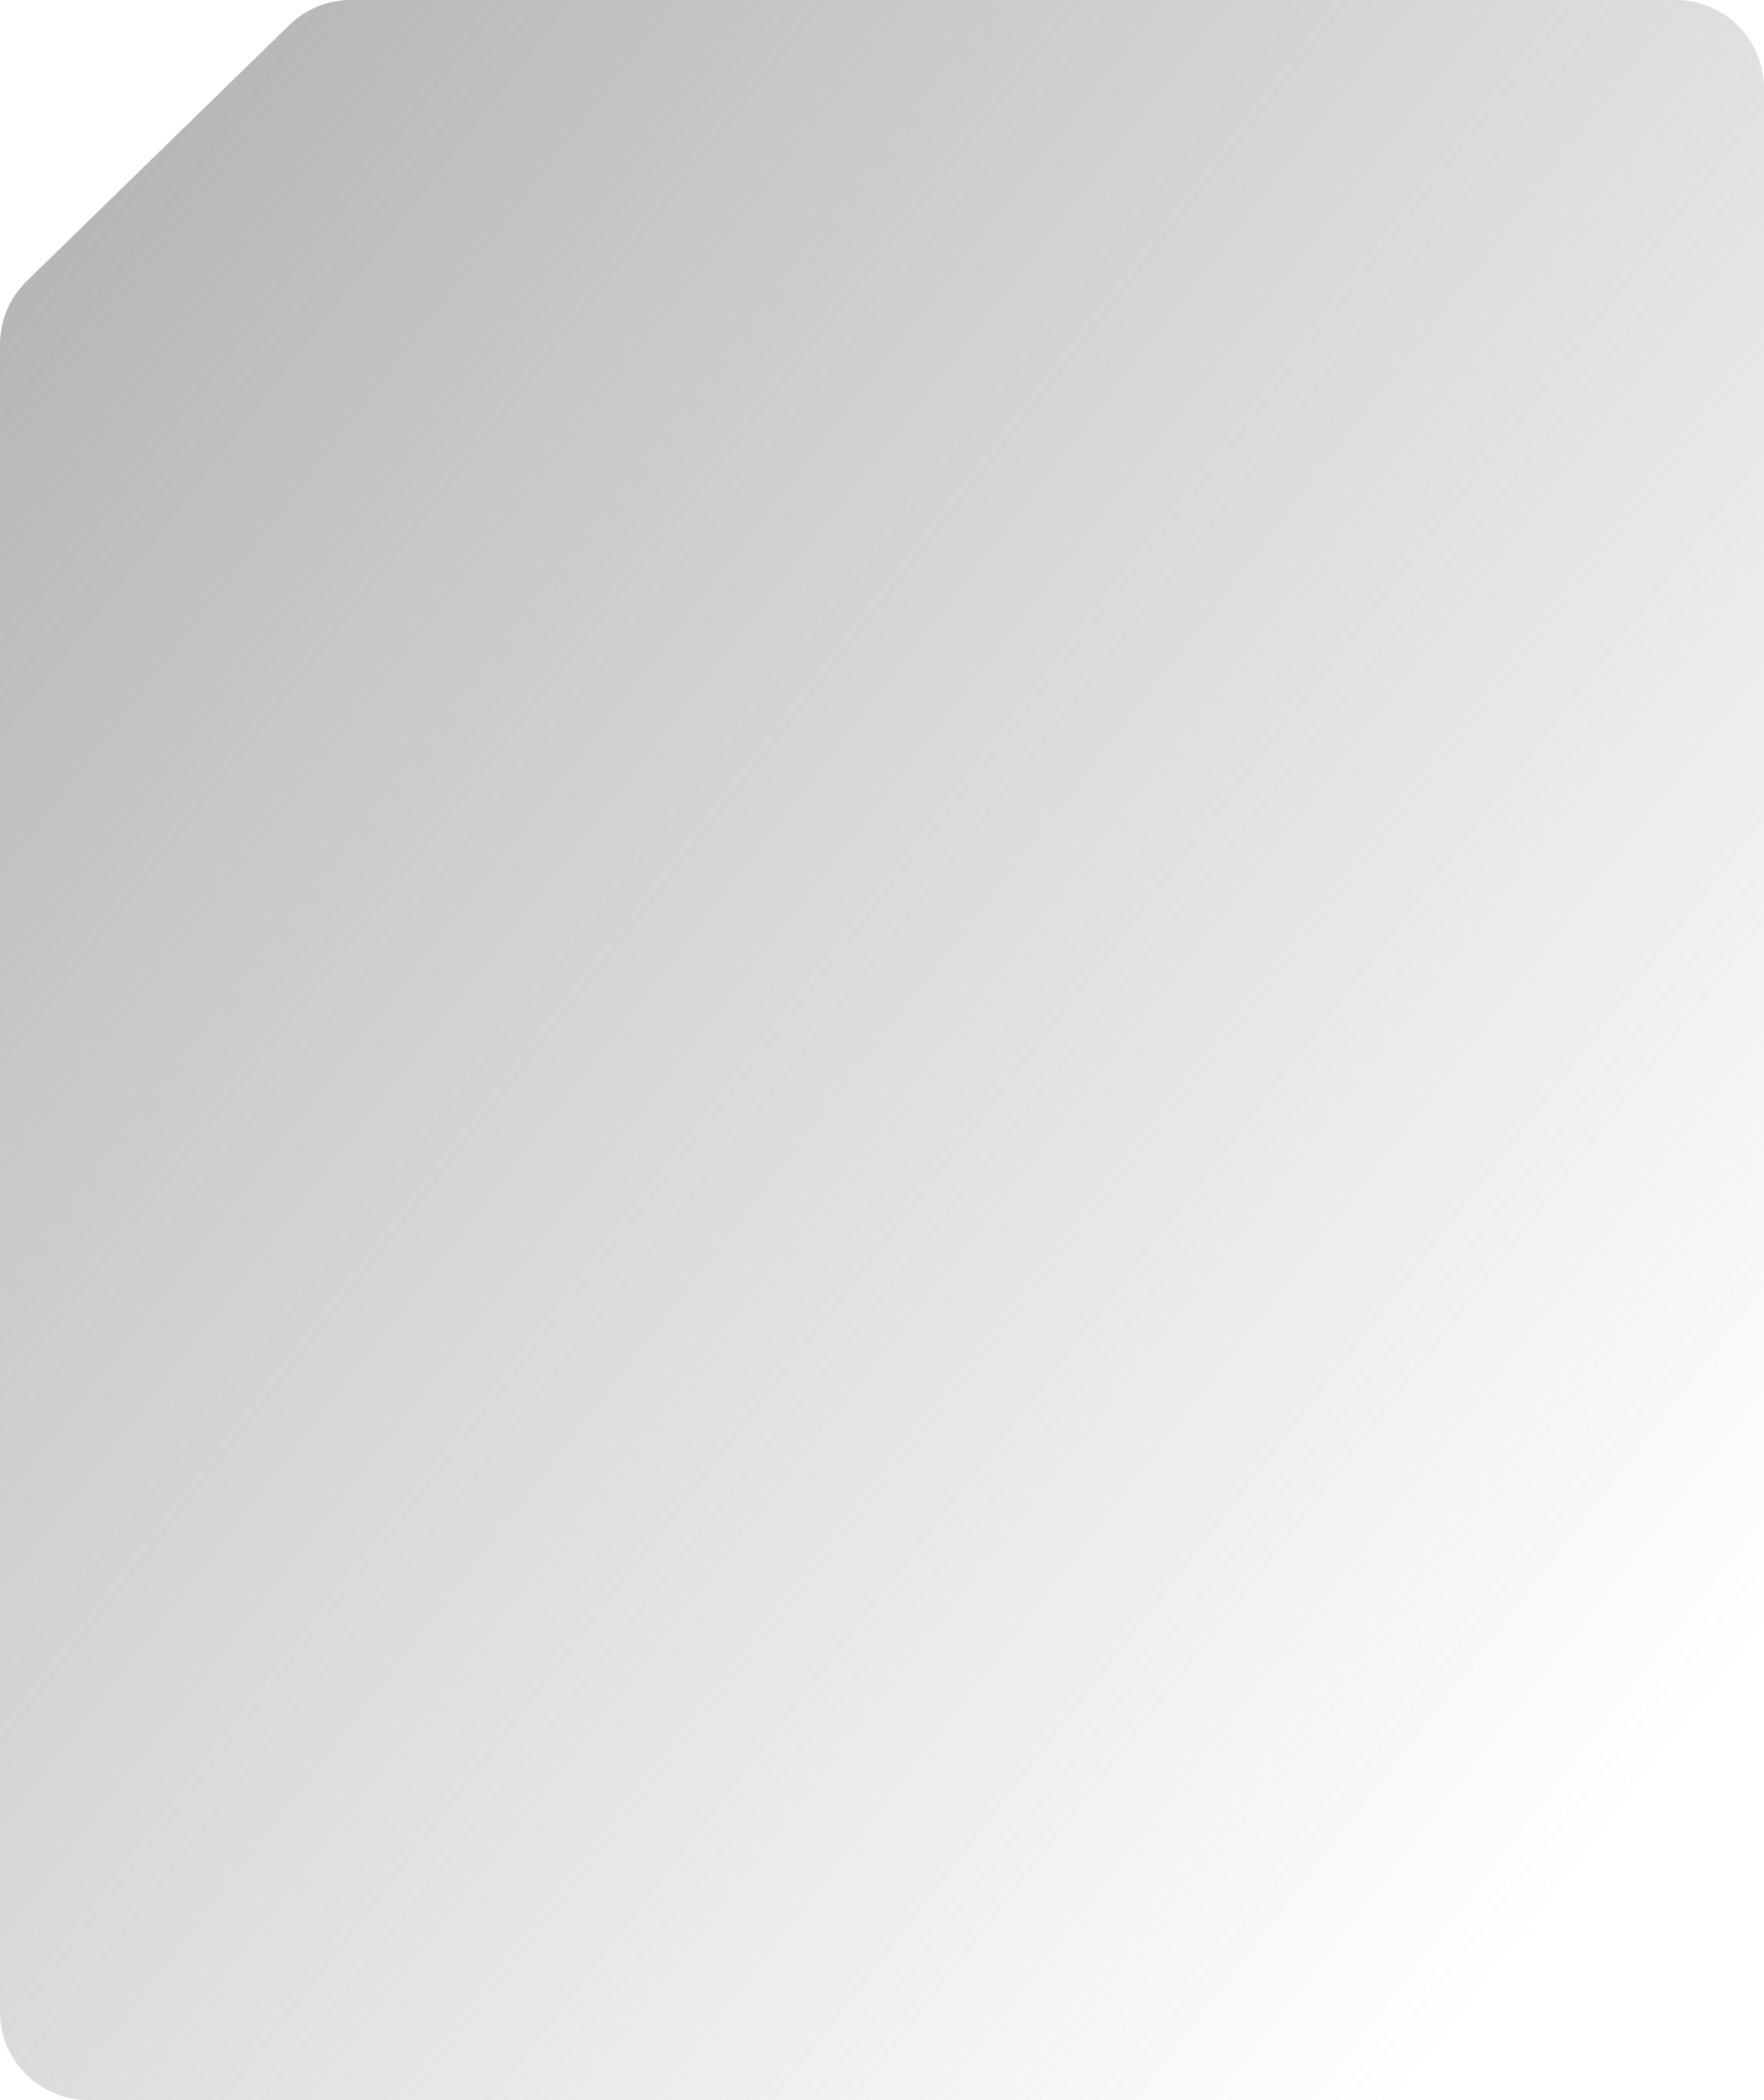 <svg width="400" height="476" viewBox="0 0 400 476" fill="none" xmlns="http://www.w3.org/2000/svg">
<path d="M65.603 5.678C69.338 2.037 74.348 0 79.563 0H380C391.046 0 400 8.954 400 20V238V397.859C400 403.302 397.782 408.509 393.858 412.28L333.357 470.421C329.632 474.001 324.665 476 319.499 476H20C8.954 476 0 467.046 0 456V238V78.057C0 72.664 2.178 67.499 6.04 63.735L65.603 5.678Z" fill="url(#paint0_linear_492_52)"/>
<defs>
<linearGradient id="paint0_linear_492_52" x1="-44.444" y1="-56.711" x2="441.638" y2="319.106" gradientUnits="userSpaceOnUse">
<stop stop-color="#A5A4A4"/>
<stop offset="1" stop-color="#AFAEAE" stop-opacity="0"/>
</linearGradient>
</defs>
</svg>
